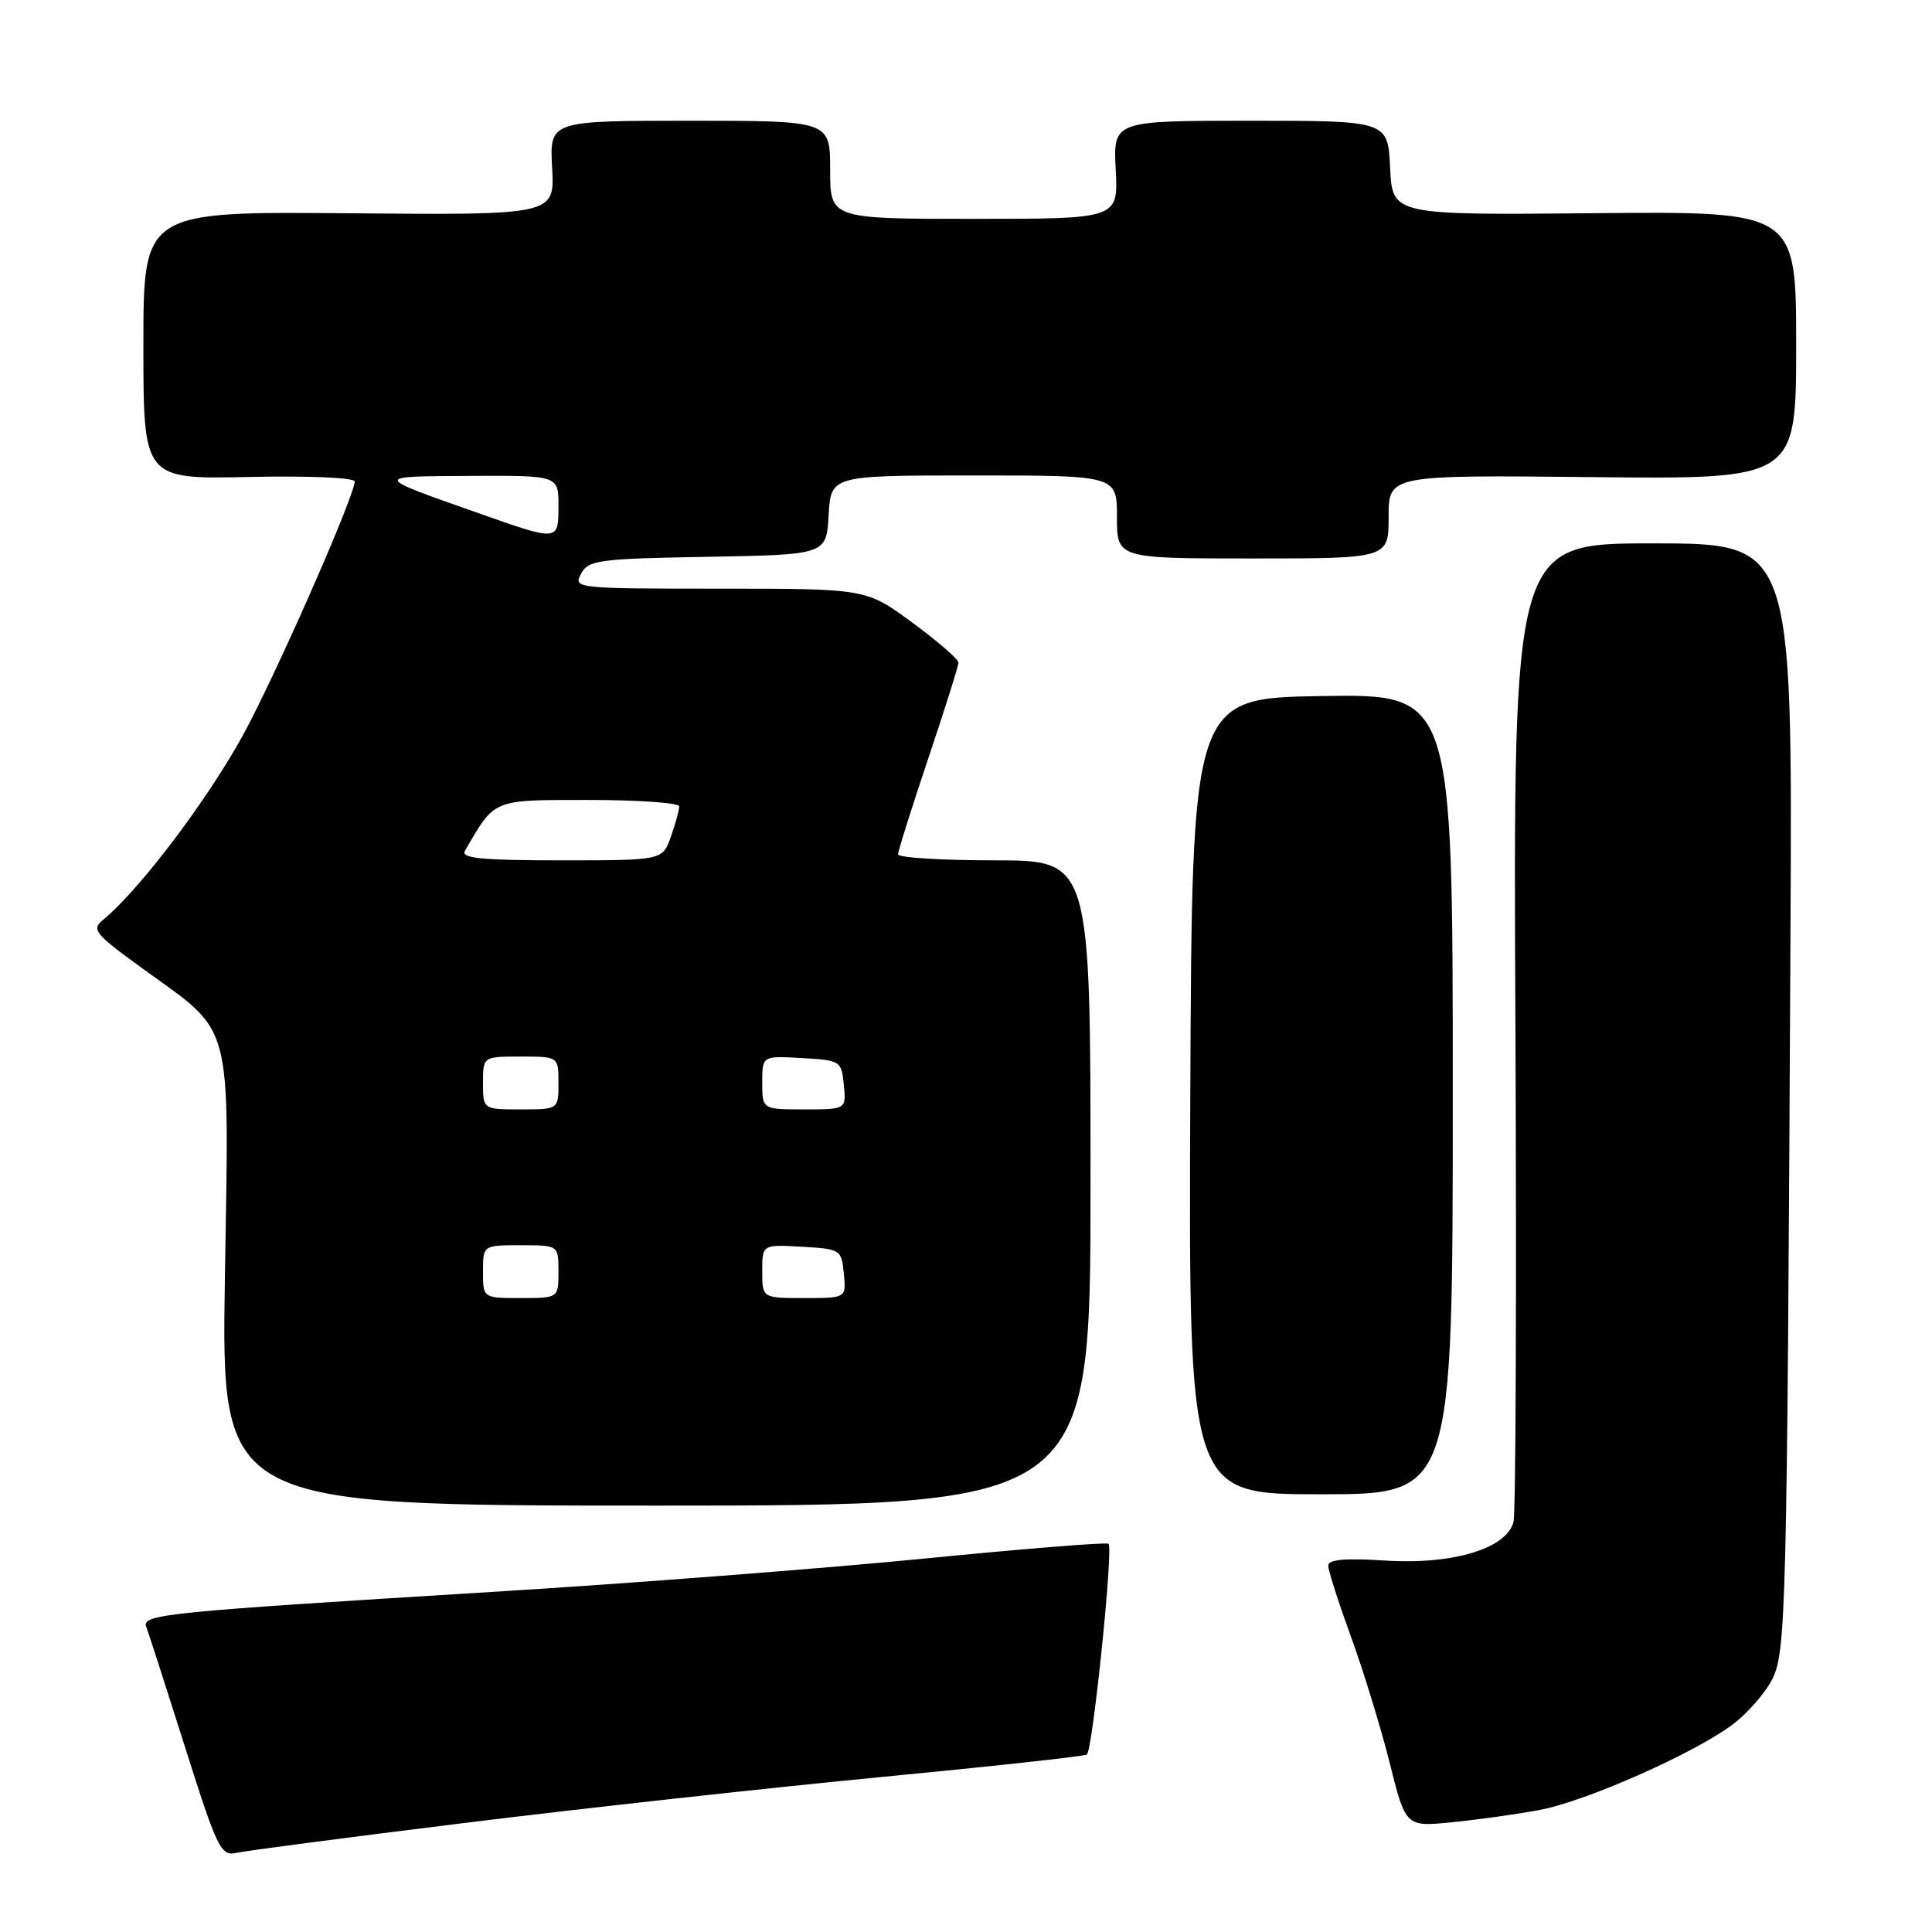 <?xml version="1.0" encoding="UTF-8" standalone="no"?>
<!DOCTYPE svg PUBLIC "-//W3C//DTD SVG 1.1//EN" "http://www.w3.org/Graphics/SVG/1.1/DTD/svg11.dtd" >
<svg xmlns="http://www.w3.org/2000/svg" xmlns:xlink="http://www.w3.org/1999/xlink" version="1.1" viewBox="0 0 256 256">
 <g >
 <path fill="currentColor"
d=" M 61.50 241.56 C 76.90 239.65 101.61 236.93 116.42 235.50 C 131.22 234.08 143.64 232.72 144.01 232.49 C 144.77 232.02 147.54 205.21 146.89 204.56 C 146.66 204.33 135.68 205.21 122.49 206.52 C 109.29 207.82 83.43 209.82 65.00 210.95 C 21.70 213.61 18.75 213.91 19.38 215.56 C 19.66 216.28 21.96 223.43 24.50 231.44 C 28.77 244.95 29.27 245.97 31.30 245.52 C 32.51 245.24 46.10 243.46 61.50 241.56 Z  M 204.00 239.83 C 210.21 238.67 224.67 232.25 229.68 228.43 C 231.51 227.04 233.78 224.46 234.73 222.70 C 236.68 219.09 236.79 214.62 237.25 123.25 C 237.50 72.00 237.50 72.00 219.00 72.00 C 200.50 72.00 200.50 72.00 200.80 135.74 C 200.96 170.79 200.85 200.45 200.55 201.65 C 199.66 205.20 192.49 207.36 183.51 206.78 C 178.21 206.44 176.00 206.64 176.00 207.46 C 176.00 208.10 177.35 212.31 178.99 216.82 C 180.64 221.33 182.95 228.86 184.13 233.55 C 186.26 242.07 186.26 242.07 192.38 241.46 C 195.75 241.13 200.97 240.40 204.00 239.83 Z  M 144.50 156.75 C 144.50 114.00 144.50 114.00 131.75 114.00 C 124.74 114.00 119.00 113.64 119.00 113.20 C 119.00 112.76 120.80 107.05 123.00 100.50 C 125.20 93.95 127.00 88.23 127.00 87.79 C 127.00 87.36 124.25 84.97 120.89 82.50 C 114.78 78.00 114.78 78.00 95.35 78.00 C 76.32 78.00 75.95 77.96 76.99 76.03 C 77.96 74.21 79.29 74.03 93.77 73.78 C 109.50 73.50 109.50 73.50 109.80 68.25 C 110.10 63.00 110.10 63.00 129.05 63.00 C 148.00 63.00 148.00 63.00 148.00 68.50 C 148.00 74.00 148.00 74.00 166.00 74.00 C 184.00 74.00 184.00 74.00 184.00 68.47 C 184.00 62.94 184.00 62.94 211.00 63.22 C 238.00 63.50 238.00 63.50 238.00 45.75 C 238.00 28.00 238.00 28.00 211.25 28.25 C 184.50 28.50 184.50 28.50 184.20 22.25 C 183.90 16.00 183.90 16.00 165.70 16.00 C 147.50 16.00 147.50 16.00 147.84 22.50 C 148.17 29.00 148.17 29.00 129.09 29.00 C 110.00 29.00 110.00 29.00 110.00 22.50 C 110.00 16.00 110.00 16.00 91.41 16.00 C 72.82 16.00 72.82 16.00 73.16 22.25 C 73.50 28.50 73.50 28.50 46.25 28.26 C 19.00 28.02 19.00 28.02 19.00 45.76 C 19.00 63.50 19.00 63.50 33.00 63.20 C 40.91 63.03 47.00 63.29 47.00 63.80 C 47.00 65.53 38.00 86.18 32.98 95.94 C 28.54 104.59 18.80 117.66 13.64 121.90 C 12.10 123.16 12.57 123.75 18.72 128.21 C 31.09 137.19 30.34 134.43 29.80 169.33 C 29.33 199.50 29.33 199.50 86.92 199.50 C 144.50 199.50 144.50 199.50 144.50 156.75 Z  M 192.50 144.98 C 192.50 91.96 192.50 91.96 175.22 92.23 C 157.94 92.50 157.94 92.50 157.72 145.25 C 157.50 198.00 157.50 198.00 175.00 198.00 C 192.50 198.00 192.50 198.00 192.50 144.98 Z  M 64.00 168.50 C 64.00 165.00 64.00 165.00 69.00 165.00 C 74.00 165.00 74.00 165.00 74.00 168.50 C 74.00 172.00 74.00 172.00 69.00 172.00 C 64.00 172.00 64.00 172.00 64.00 168.50 Z  M 101.00 168.45 C 101.00 164.90 101.00 164.90 106.25 165.20 C 111.37 165.49 111.51 165.58 111.81 168.75 C 112.13 172.00 112.13 172.00 106.56 172.00 C 101.00 172.00 101.00 172.00 101.00 168.45 Z  M 64.00 143.50 C 64.00 140.00 64.00 140.00 69.00 140.00 C 74.00 140.00 74.00 140.00 74.00 143.50 C 74.00 147.00 74.00 147.00 69.00 147.00 C 64.00 147.00 64.00 147.00 64.00 143.50 Z  M 101.00 143.45 C 101.00 139.90 101.00 139.90 106.25 140.20 C 111.37 140.49 111.51 140.58 111.81 143.75 C 112.13 147.00 112.13 147.00 106.56 147.00 C 101.00 147.00 101.00 147.00 101.00 143.45 Z  M 61.60 112.75 C 65.63 105.80 65.13 106.00 78.07 106.00 C 84.63 106.00 90.00 106.38 90.00 106.85 C 90.00 107.32 89.51 109.12 88.90 110.85 C 87.80 114.00 87.80 114.00 74.34 114.00 C 63.86 114.00 61.04 113.72 61.60 112.75 Z  M 63.50 68.03 C 49.32 63.04 49.34 63.13 62.25 63.06 C 74.00 63.00 74.00 63.00 74.00 67.00 C 74.00 71.75 74.04 71.75 63.50 68.03 Z "/>
</g>
</svg>